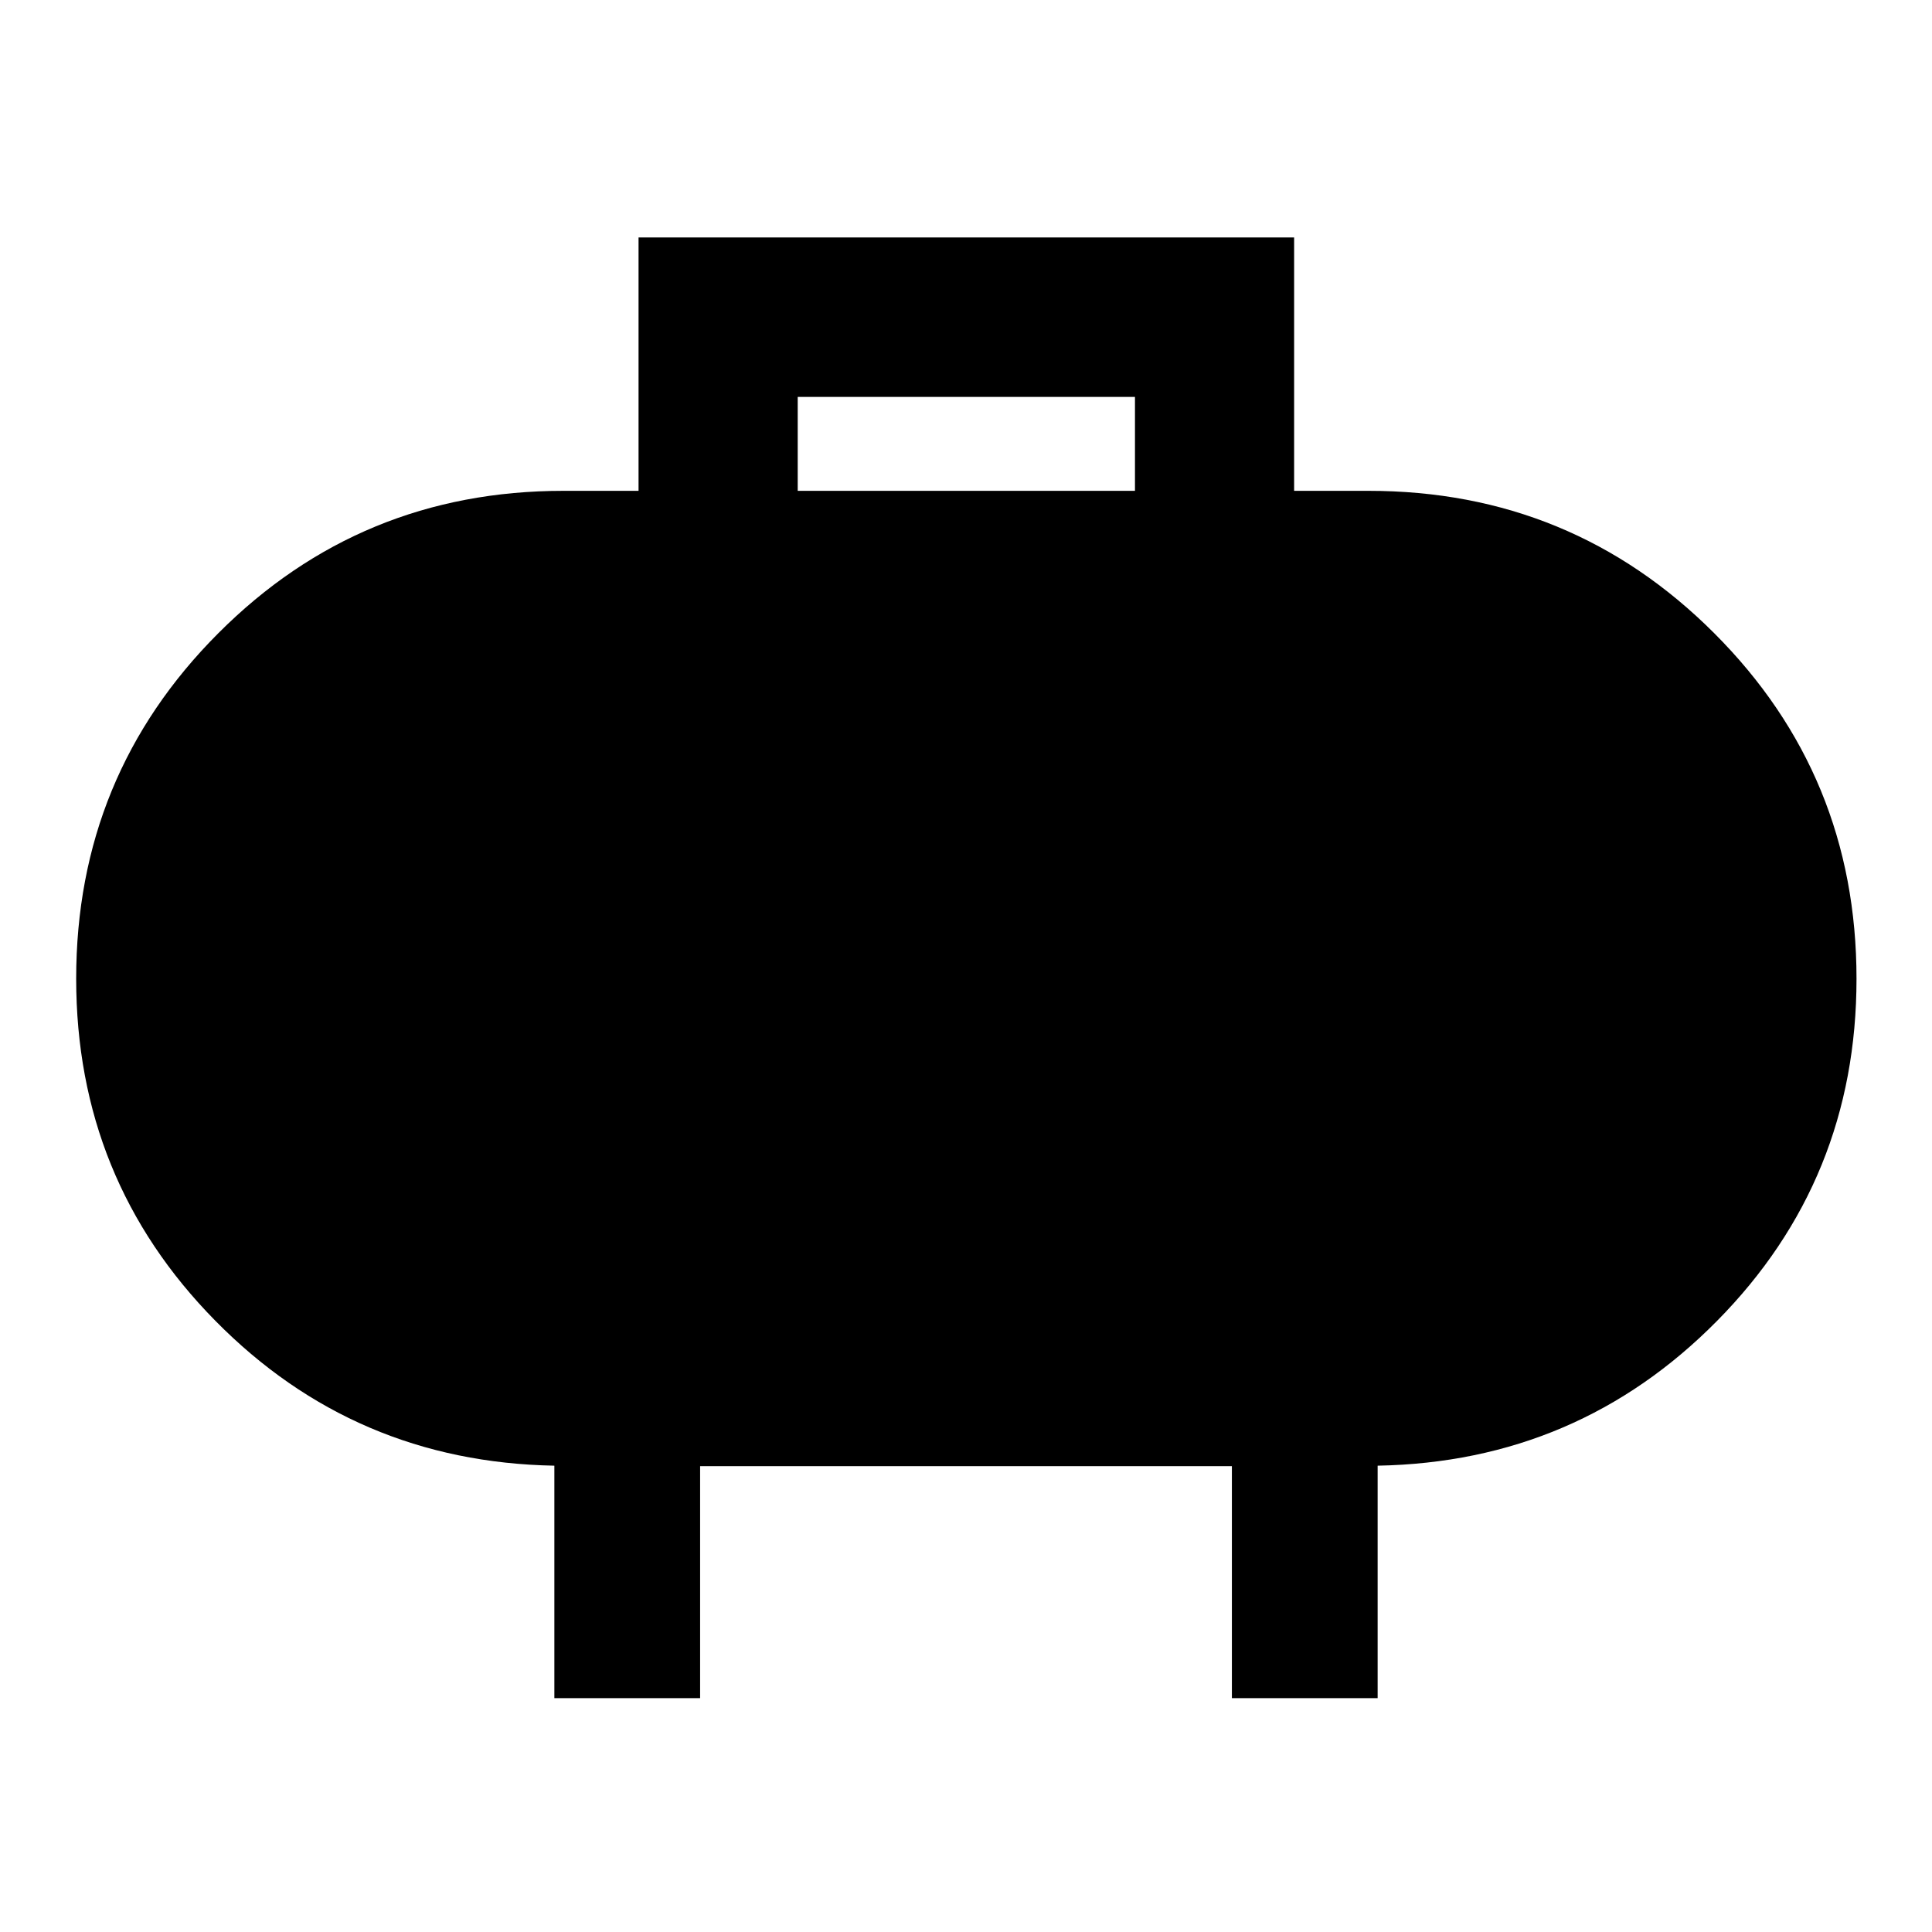 <svg xmlns="http://www.w3.org/2000/svg" height="40" viewBox="0 -960 960 960" width="40"><path d="M396.38-716.11h167.58v-46.67H396.38v46.67ZM275.46-116.2v-115.51q-99.34-1.83-168.47-72.02-69.14-70.18-69.14-169.96 0-100.93 70.63-171.67Q179.1-716.11 280-716.11h37.29v-125.91h325.75v125.91H680q101.04 0 171.76 70.72 70.73 70.71 70.73 171.74 0 99.88-69.29 169.99-69.28 70.12-168.66 71.95v115.51h-72.42v-115.27H347.88v115.27h-72.42Z"/></svg>
